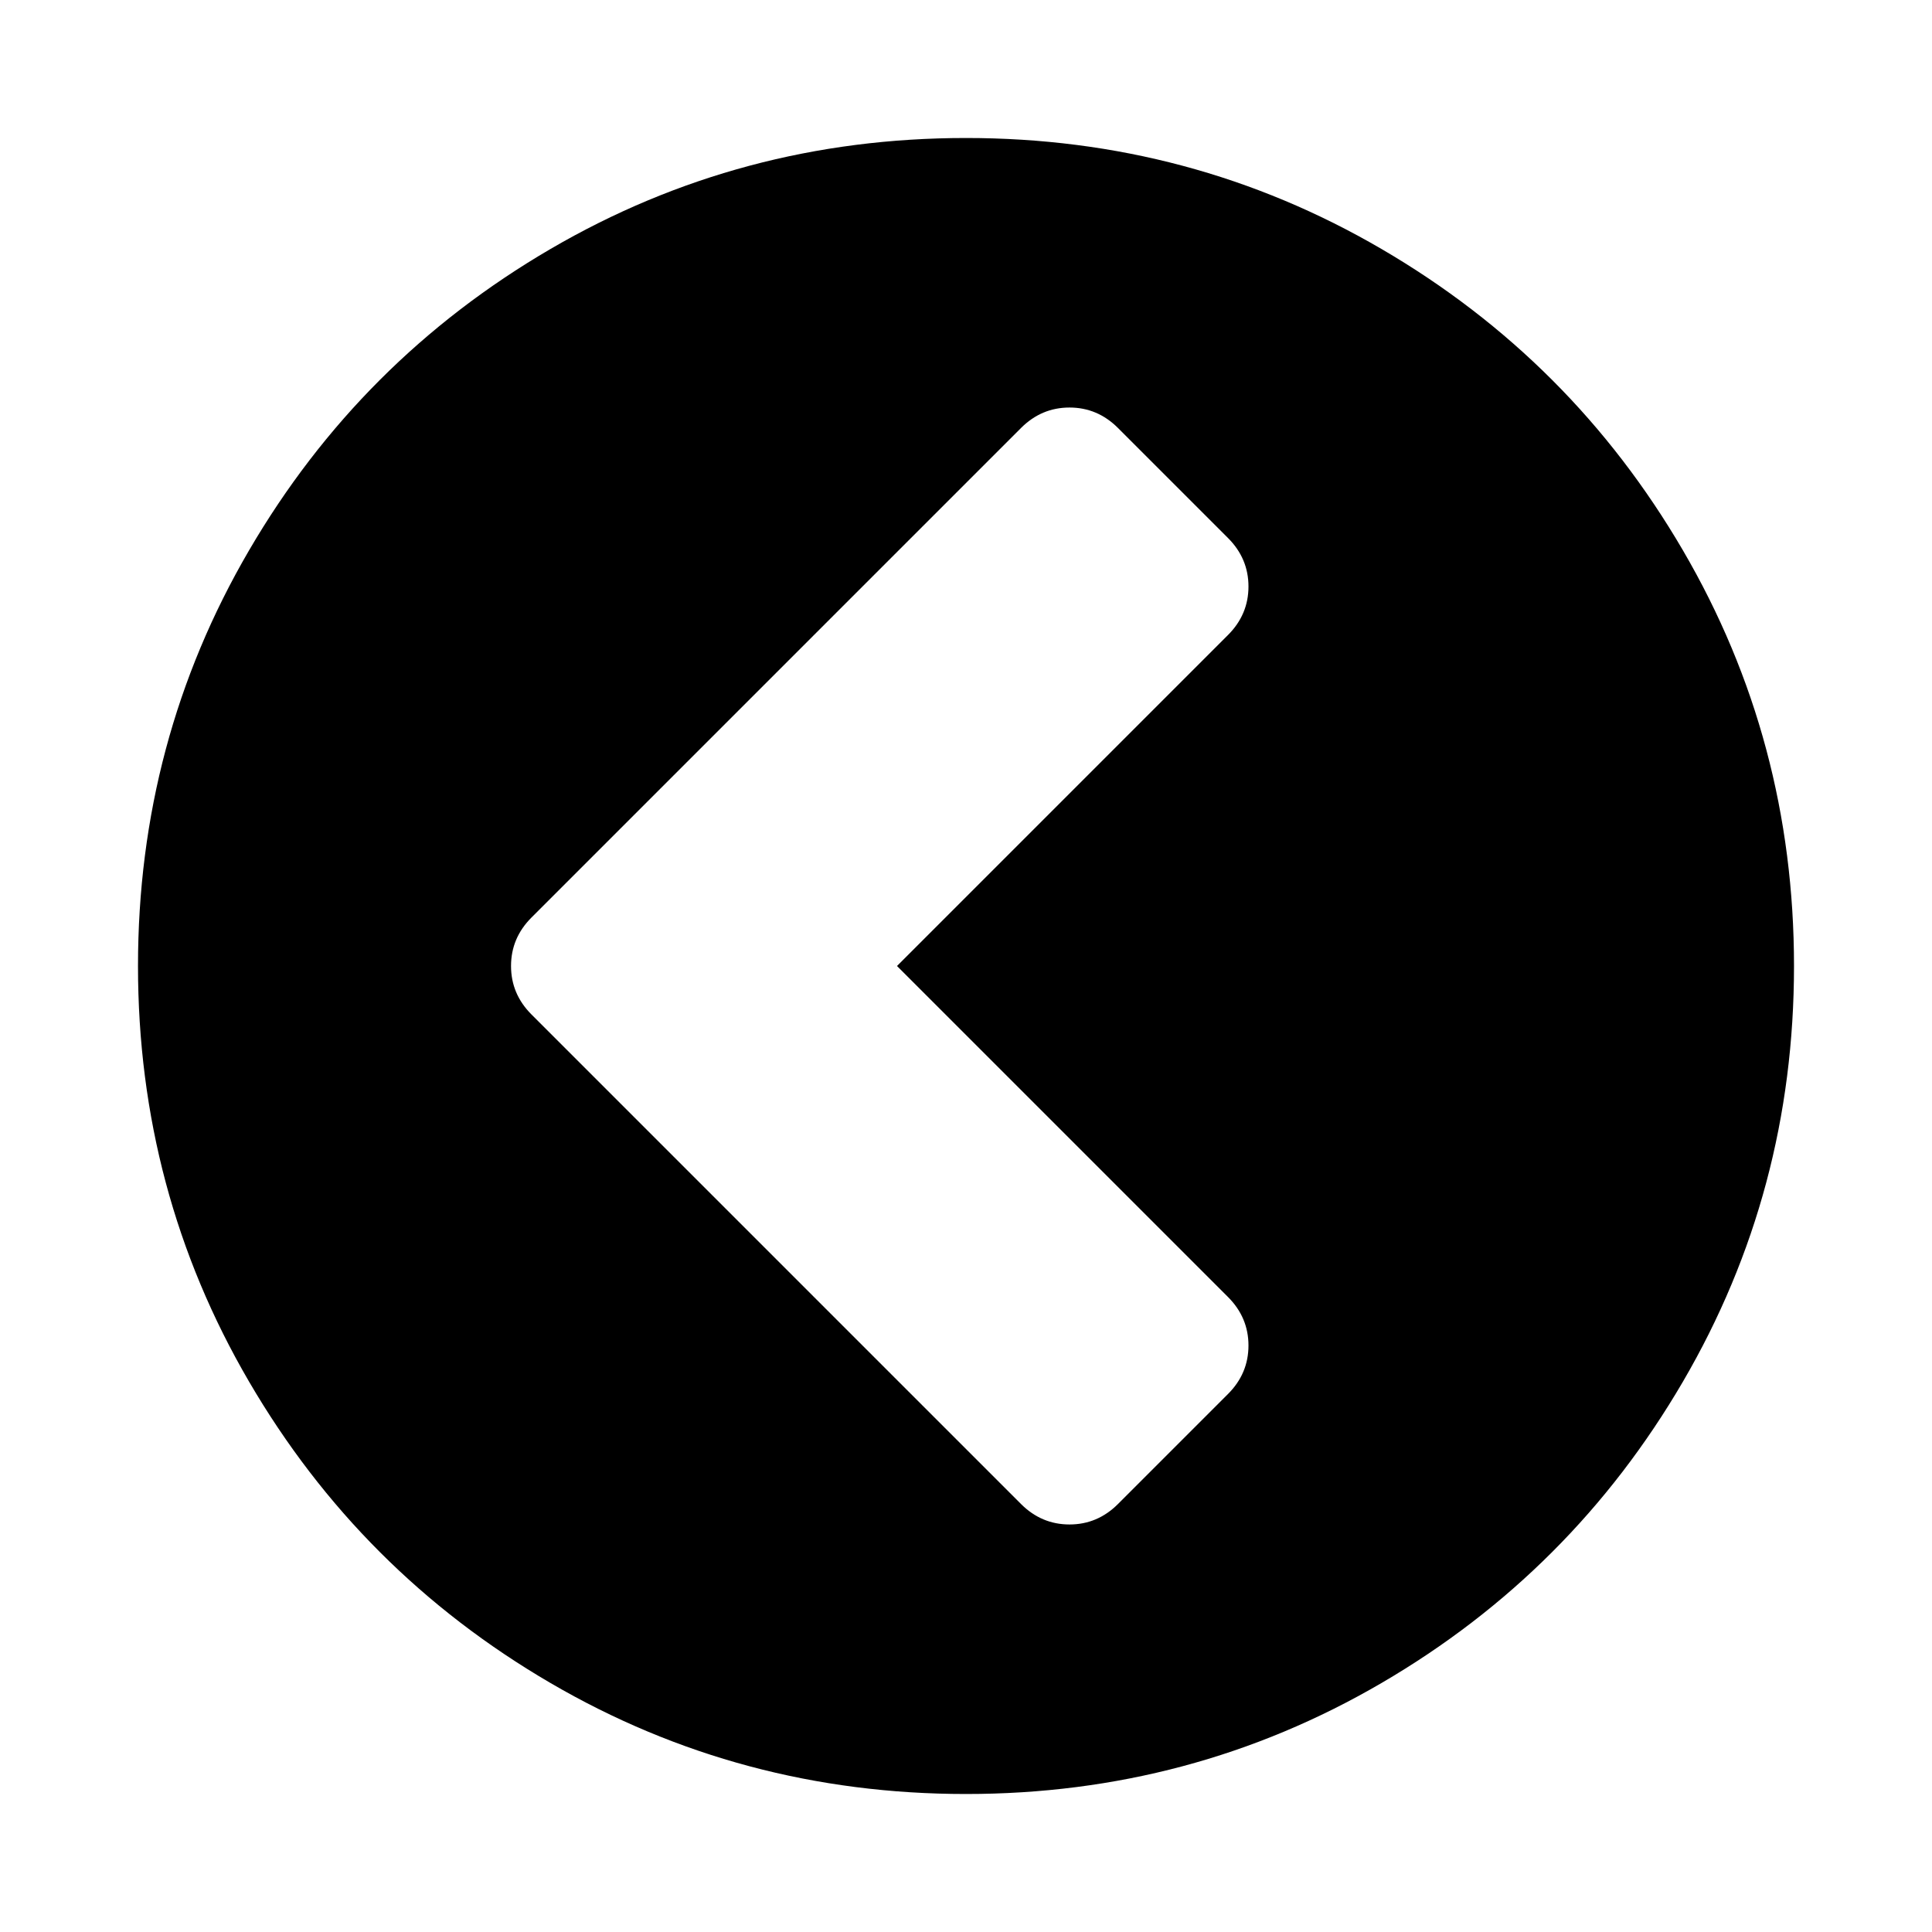 <svg xmlns="http://www.w3.org/2000/svg" x="0px" y="0px" viewBox="596 -596 1792 1792" style="enable-background:new 596 -596 1792 1792;">
<path d="M1588,818c-17.3,0-32.3-6.3-45-19l-454-454c-12.7-12.7-19-27.7-19-45s6.3-32.3,19-45l454-454c12.7-12.7,27.7-19,45-19
	c17.3,0,32.3,6.3,45,19l102,102c12.7,12.7,19,27.7,19,45s-6.3,32.3-19,45l-307,307l307,307c12.7,12.7,19,27.7,19,45
	c0,17.3-6.3,32.3-19,45l-102,102C1620.3,811.7,1605.3,818,1588,818z M2157-85.5c-68.7-117.7-161.8-210.8-279.5-279.5
	S1631.3-468,1492-468s-267.8,34.3-385.5,103S895.7-203.2,827-85.5S724,160.7,724,300s34.3,267.8,103,385.5S988.8,896.3,1106.5,965
	s246.2,103,385.5,103s267.8-34.3,385.5-103s210.8-161.8,279.5-279.5c68.7-117.7,103-246.2,103-385.5S2225.7,32.2,2157-85.5z"/>
</svg>
